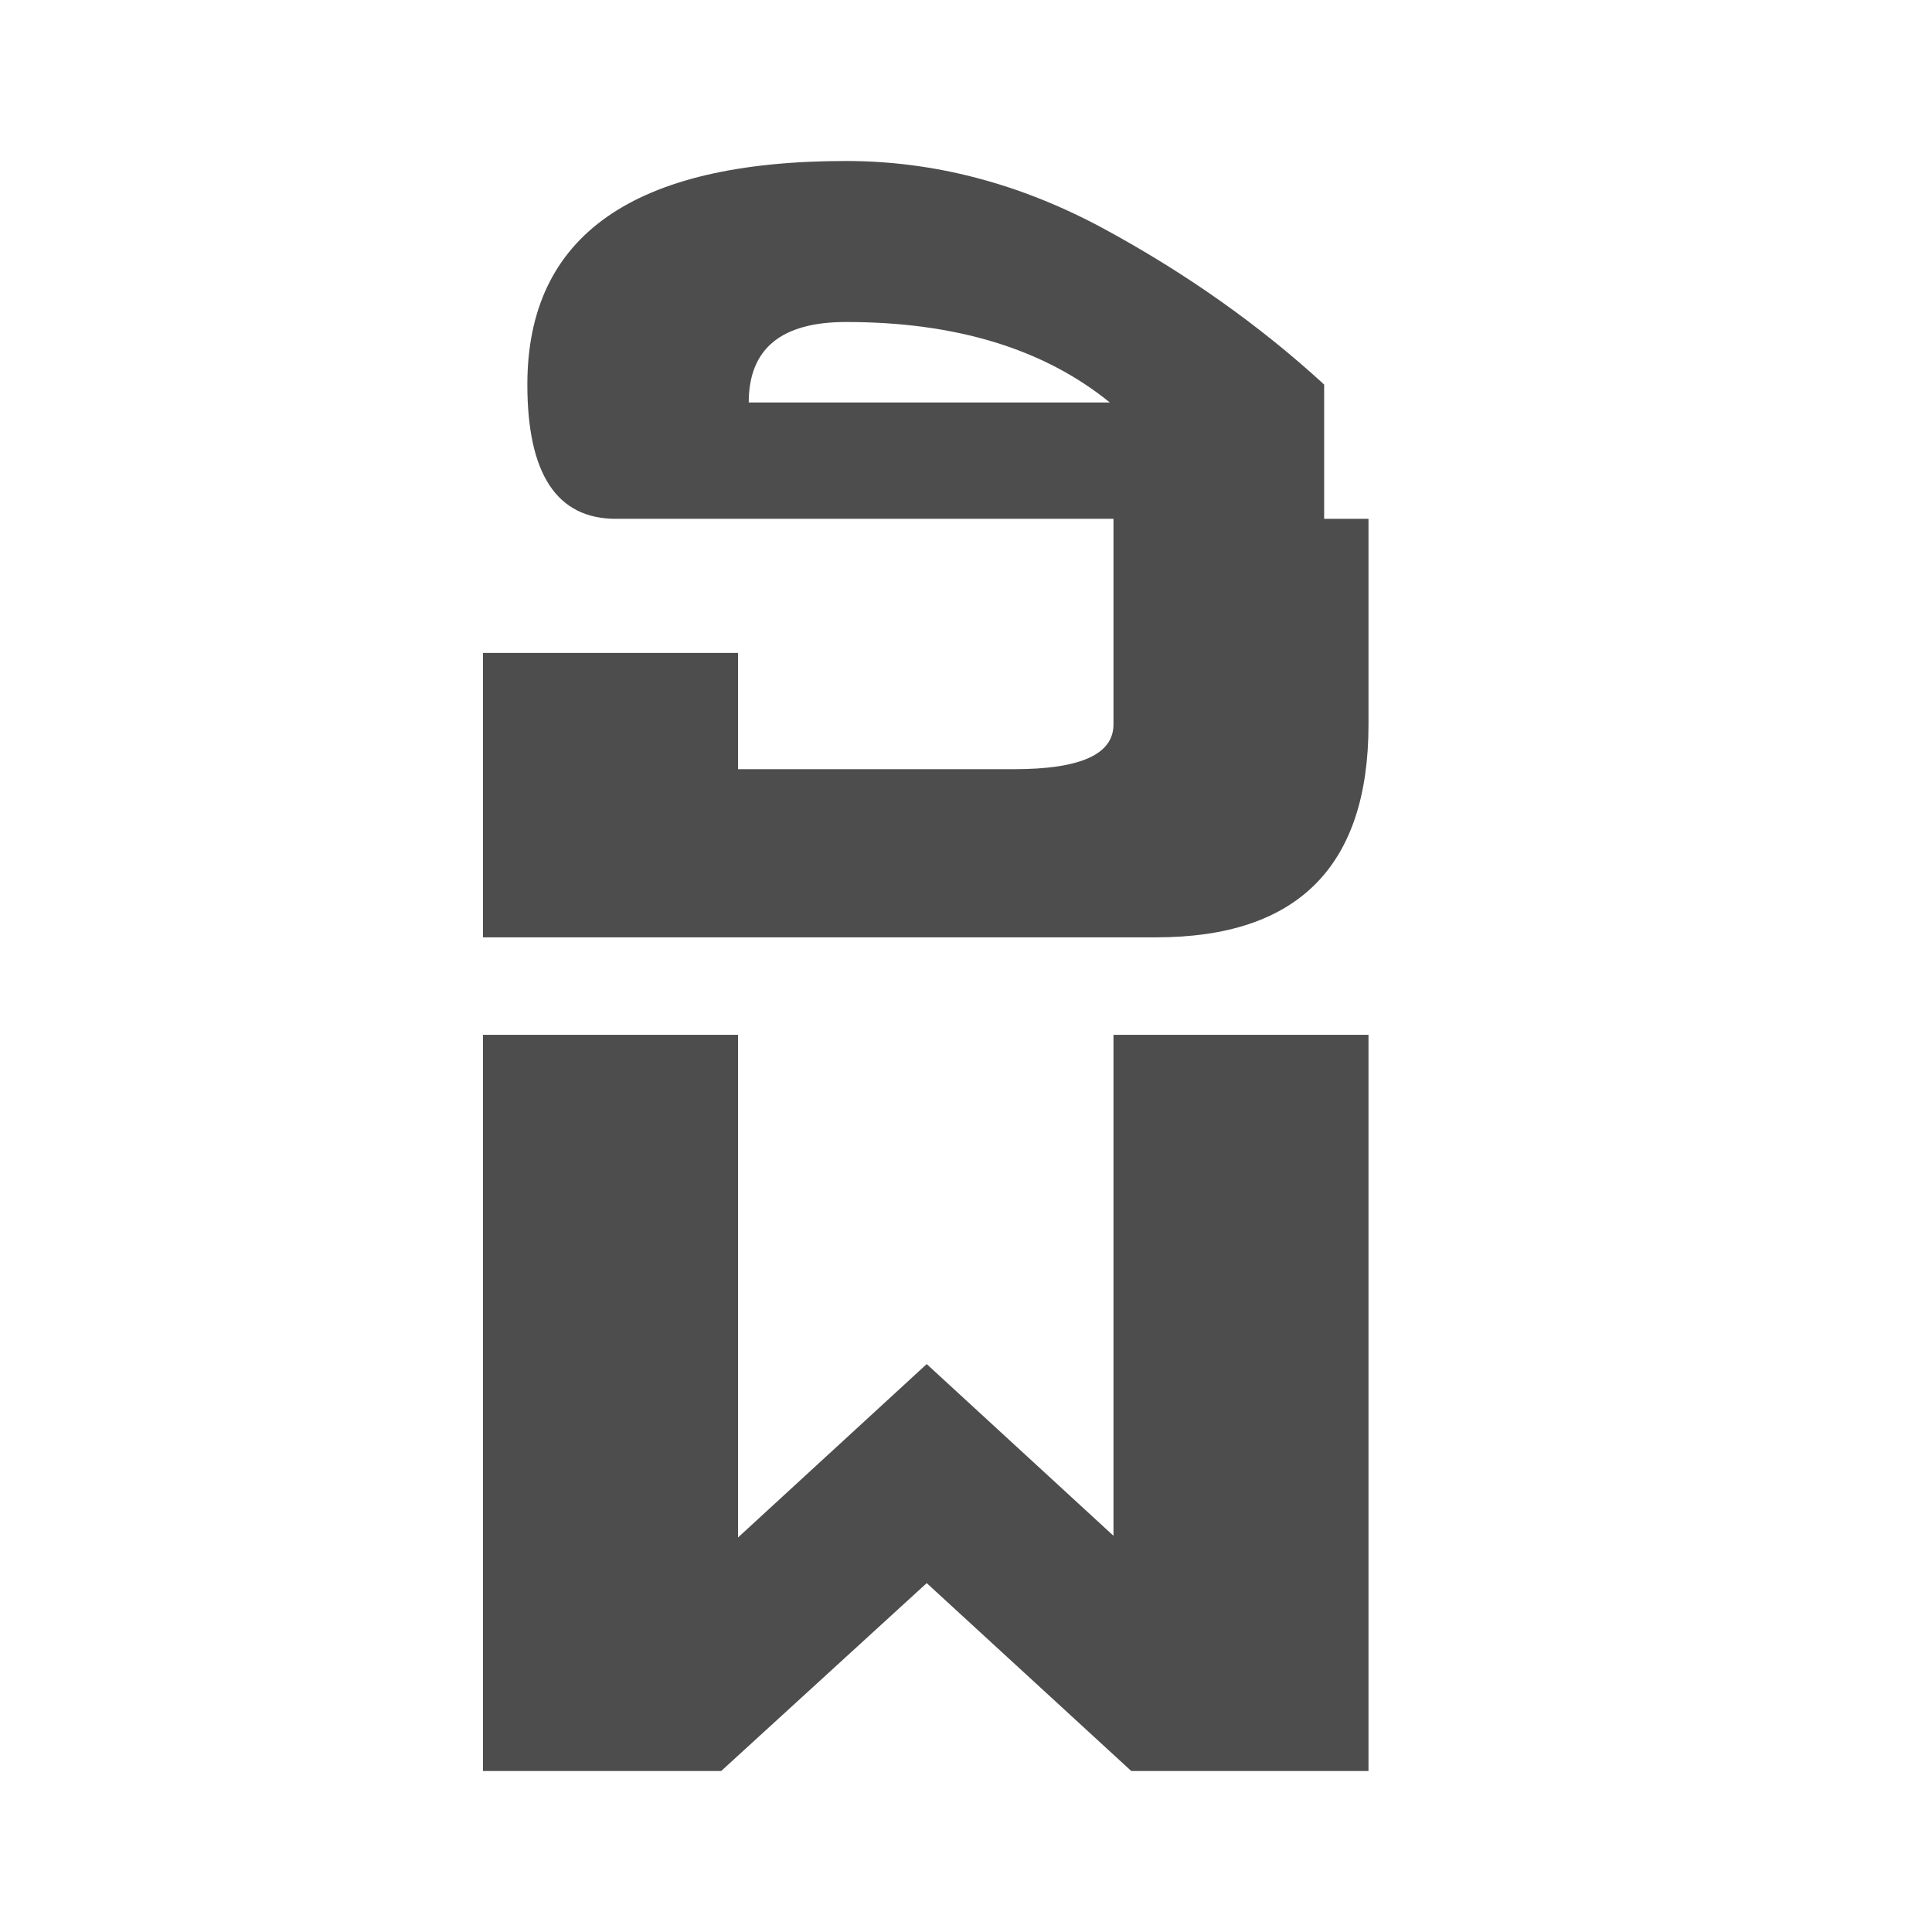 <svg xmlns="http://www.w3.org/2000/svg" viewBox="0 0 24 24">
  <path
     style="fill:#4d4d4d"
     d="M 10.51,2 C 7.87,2 6.551,2.925 6.551,4.777 c 0,1.111 0.366,1.668 1.1,1.668 H 13.832 V 9 c 0,0.37 -0.411,0.555 -1.232,0.555 H 9.168 V 8.111 H 6 v 3.533 h 8.359 C 16.119,11.645 17,10.763 17,9 V 6.445 H 16.449 V 4.777 C 15.643,4.037 14.726,3.39 13.699,2.834 12.665,2.278 11.602,2 10.51,2 Z m 0,2 c 1.364,0 2.456,0.333 3.277,1 H 9.301 c 1e-7,-0.667 0.402,-1 1.209,-1 z M 6,12.855 V 22 H 8.959 L 11.512,19.666 14.053,22 H 17 v -9.145 h -3.168 v 6.223 l -2.32,-2.133 -2.344,2.154 v -6.244 z"
     />
</svg>
